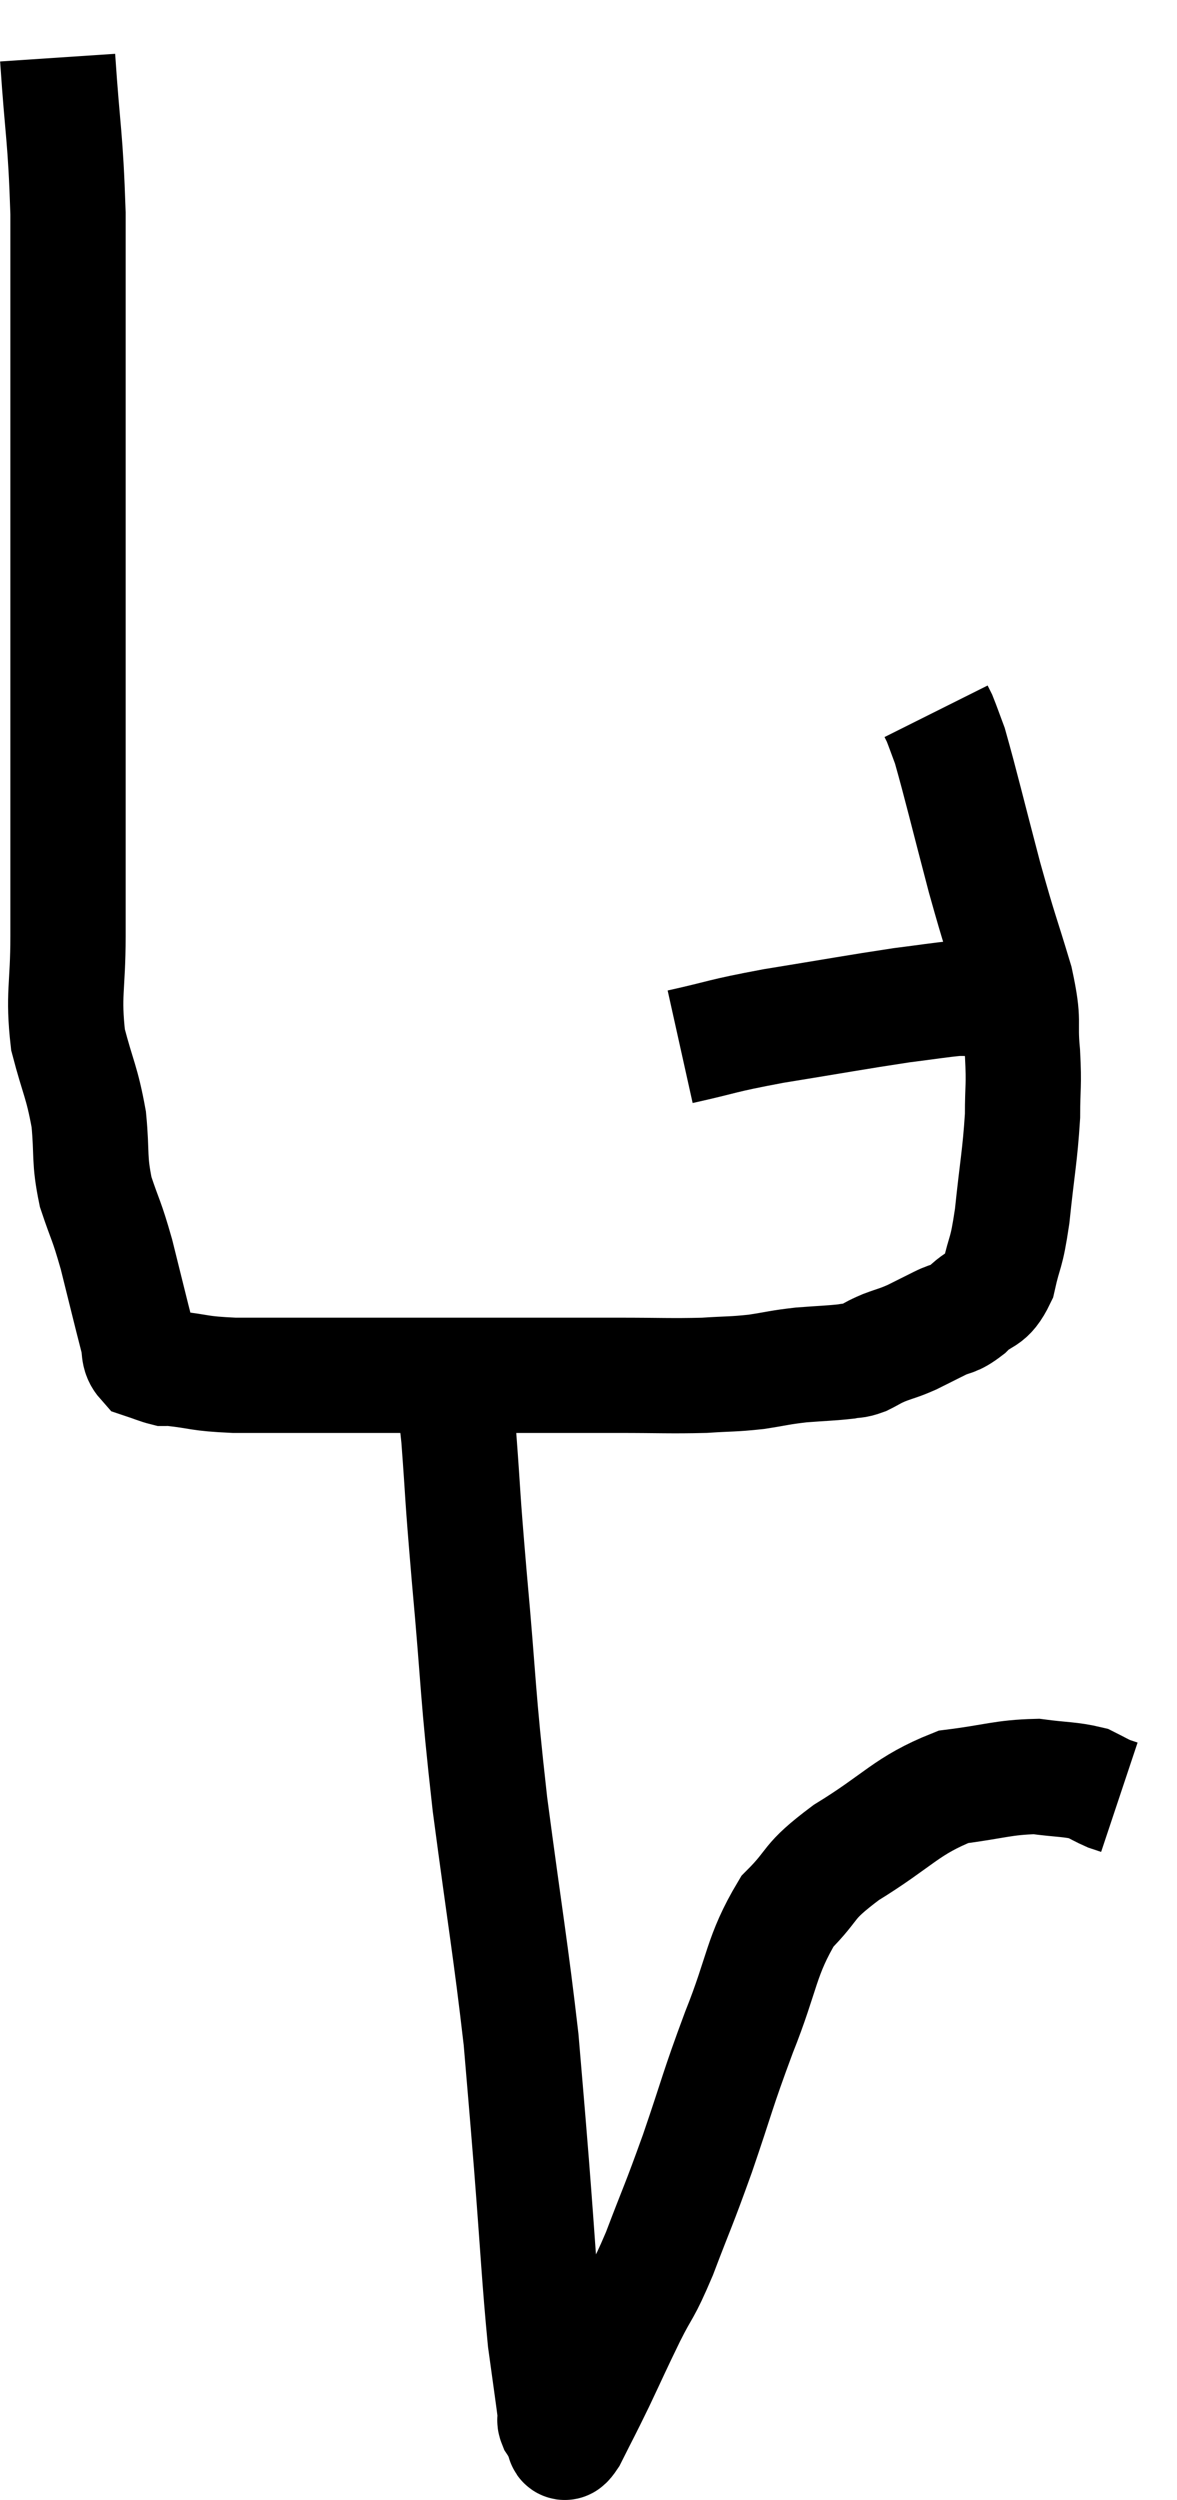 <svg xmlns="http://www.w3.org/2000/svg" viewBox="12.56 4.22 20.42 43.372" width="20.42" height="43.372"><path d="M 13.56 5.22 C 13.65 6.57, 13.695 6.555, 13.74 7.92 C 13.74 9.3, 13.74 9.105, 13.74 10.68 C 13.74 12.45, 13.74 12.51, 13.74 14.22 C 13.74 15.87, 13.74 15.96, 13.74 17.52 C 13.74 18.99, 13.74 19.275, 13.74 20.46 C 13.74 21.36, 13.65 21.465, 13.74 22.26 C 13.92 22.95, 13.98 22.98, 14.1 23.64 C 14.16 24.27, 14.1 24.315, 14.22 24.9 C 14.4 25.44, 14.4 25.35, 14.58 25.98 C 14.76 26.7, 14.82 26.955, 14.94 27.42 C 15 27.63, 14.94 27.705, 15.06 27.84 C 15.24 27.9, 15.3 27.93, 15.42 27.96 C 15.48 27.96, 15.24 27.93, 15.54 27.96 C 16.08 28.02, 15.975 28.05, 16.62 28.08 C 17.37 28.08, 17.28 28.08, 18.12 28.08 C 19.05 28.08, 19.125 28.08, 19.98 28.08 C 20.76 28.08, 20.715 28.08, 21.54 28.08 C 22.41 28.08, 22.47 28.08, 23.28 28.08 C 24.03 28.08, 24.18 28.095, 24.78 28.08 C 25.23 28.05, 25.26 28.065, 25.68 28.02 C 26.07 27.96, 26.07 27.945, 26.46 27.9 C 26.85 27.87, 26.97 27.87, 27.24 27.84 C 27.39 27.81, 27.375 27.84, 27.54 27.78 C 27.72 27.69, 27.69 27.69, 27.9 27.6 C 28.14 27.51, 28.14 27.525, 28.38 27.42 C 28.62 27.3, 28.62 27.3, 28.86 27.18 C 29.1 27.06, 29.085 27.135, 29.34 26.94 C 29.61 26.67, 29.685 26.805, 29.88 26.4 C 30 25.86, 30.015 26.025, 30.12 25.32 C 30.21 24.45, 30.255 24.285, 30.3 23.58 C 30.3 23.04, 30.33 23.085, 30.3 22.5 C 30.24 21.87, 30.345 22.005, 30.18 21.24 C 29.91 20.34, 29.925 20.46, 29.64 19.44 C 29.34 18.3, 29.235 17.85, 29.04 17.16 C 28.95 16.92, 28.92 16.83, 28.86 16.68 C 28.83 16.62, 28.815 16.59, 28.8 16.56 C 28.8 16.56, 28.8 16.56, 28.8 16.56 L 28.8 16.56" fill="none" stroke="black" stroke-width="2"></path><path d="M 24.36 22.38 C 25.17 22.2, 25.02 22.2, 25.98 22.02 C 27.09 21.84, 27.405 21.78, 28.2 21.66 C 28.68 21.6, 28.845 21.57, 29.16 21.54 C 29.31 21.54, 29.385 21.54, 29.46 21.54 C 29.46 21.54, 29.46 21.54, 29.46 21.54 C 29.46 21.54, 29.46 21.54, 29.46 21.54 L 29.46 21.54" fill="none" stroke="black" stroke-width="2"></path><path d="M 20.34 28.02 C 20.43 28.59, 20.43 28.275, 20.52 29.16 C 20.61 30.36, 20.565 29.97, 20.7 31.56 C 20.88 33.54, 20.835 33.51, 21.06 35.52 C 21.33 37.56, 21.42 38.04, 21.6 39.6 C 21.69 40.68, 21.675 40.455, 21.78 41.76 C 21.9 43.29, 21.915 43.725, 22.02 44.82 C 22.11 45.48, 22.155 45.78, 22.2 46.14 C 22.2 46.2, 22.17 46.185, 22.2 46.26 C 22.26 46.35, 22.26 46.38, 22.32 46.44 C 22.38 46.47, 22.29 46.725, 22.44 46.5 C 22.68 46.02, 22.665 46.065, 22.92 45.54 C 23.19 44.97, 23.19 44.955, 23.46 44.4 C 23.73 43.86, 23.7 44.025, 24 43.32 C 24.33 42.45, 24.315 42.54, 24.66 41.58 C 25.02 40.53, 24.99 40.53, 25.38 39.48 C 25.8 38.43, 25.755 38.16, 26.22 37.38 C 26.73 36.87, 26.52 36.9, 27.24 36.36 C 28.17 35.79, 28.275 35.55, 29.1 35.22 C 29.82 35.13, 29.955 35.055, 30.54 35.04 C 30.99 35.1, 31.125 35.085, 31.44 35.16 C 31.62 35.25, 31.665 35.28, 31.8 35.34 L 31.98 35.4" fill="none" stroke="black" stroke-width="2"></path></svg>